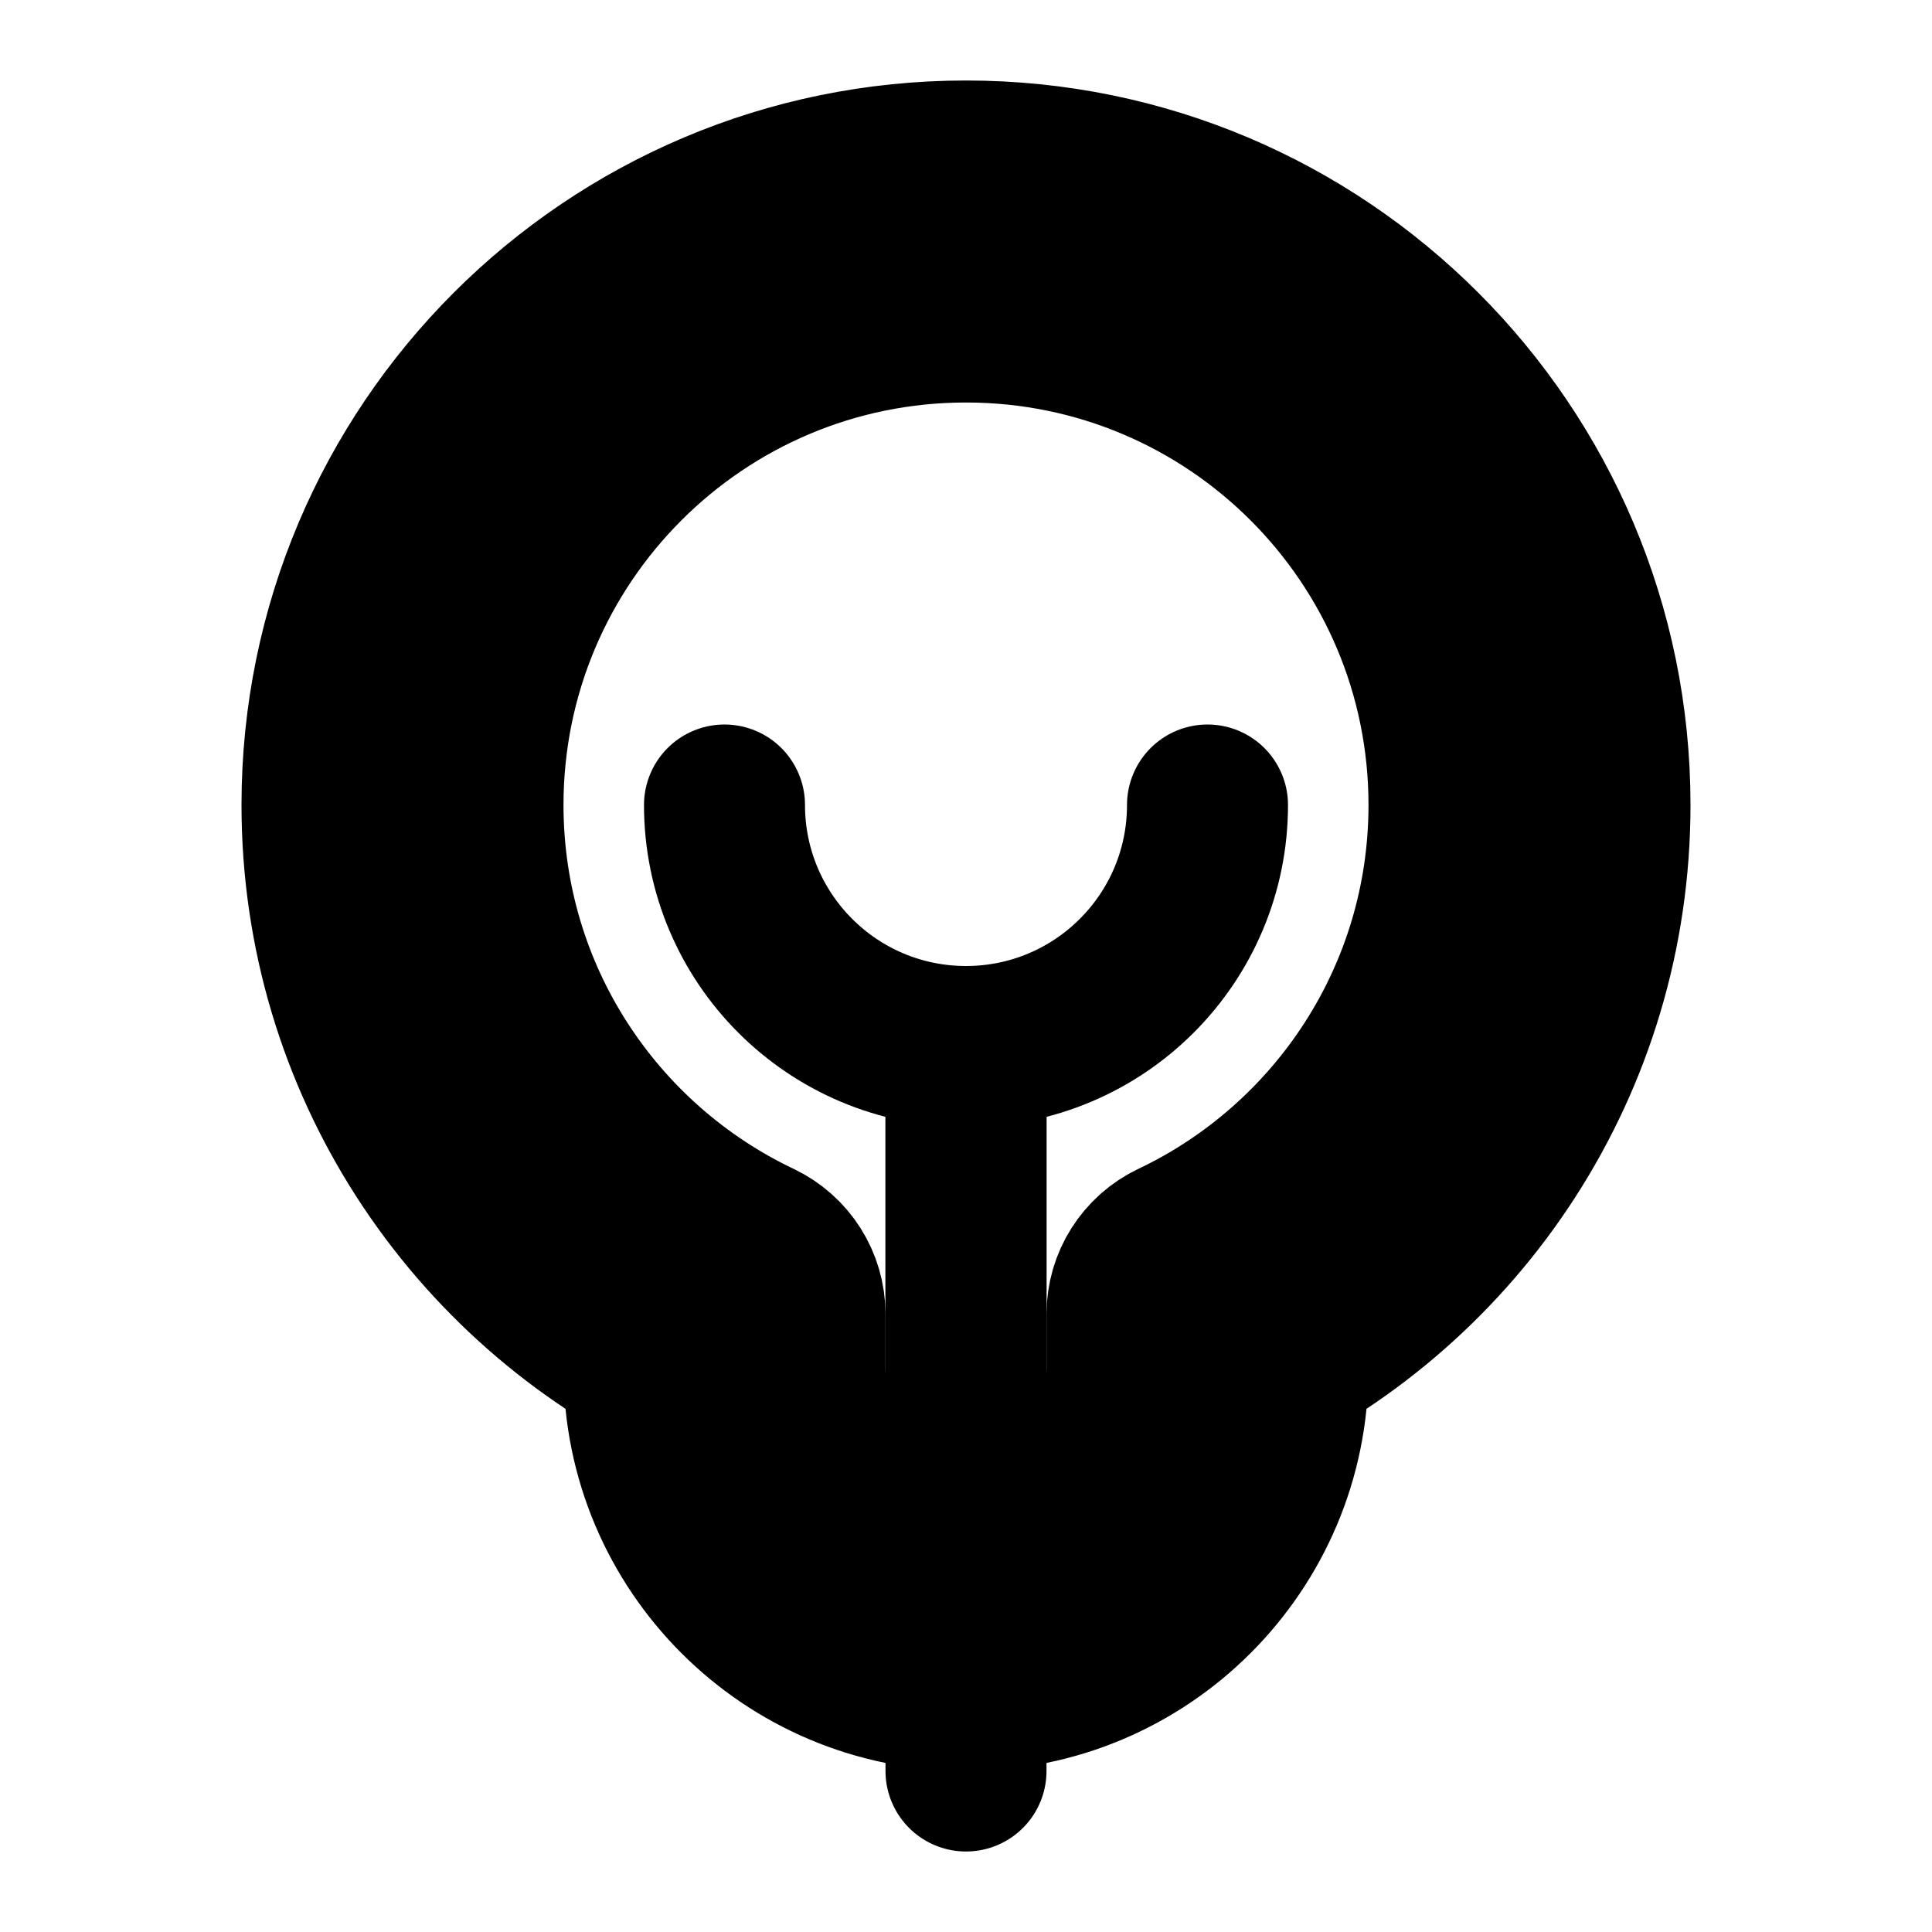 <svg
  xmlns="http://www.w3.org/2000/svg"
  width="24"
  height="24"
  viewBox="0 0 24 24"
  fill="none"
  stroke="currentColor"
  stroke-width="2"
  stroke-linecap="round"
  stroke-linejoin="round"
>
  <path d="M15 16.326L14.571 15.423C14.222 15.589 14 15.94 14 16.326H15ZM9 16.326H10C10 15.94 9.778 15.589 9.429 15.423L9 16.326ZM18 10C18 12.392 16.6 14.459 14.571 15.423L15.429 17.23C18.13 15.947 20 13.193 20 10H18ZM12 4C15.314 4 18 6.686 18 10H20C20 5.582 16.418 2 12 2V4ZM6 10C6 6.686 8.686 4 12 4V2C7.582 2 4 5.582 4 10H6ZM9.429 15.423C7.4 14.459 6 12.392 6 10H4C4 13.193 5.87 15.947 8.571 17.23L9.429 15.423ZM10 17V16.326H8V17H10ZM12 19C10.895 19 10 18.105 10 17H8C8 19.209 9.791 21 12 21V19ZM14 17C14 18.105 13.105 19 12 19V21C14.209 21 16 19.209 16 17H14ZM14 16.326V17H16V16.326H14Z" fill="black"/>
  <path d="M12 20L12 22"/>
  <path d="M12 21V13V13C13.657 13 15 11.657 15 10V10"/>
  <path d="M12 21V13V13C10.343 13 9 11.657 9 10V10"/>
</svg>
